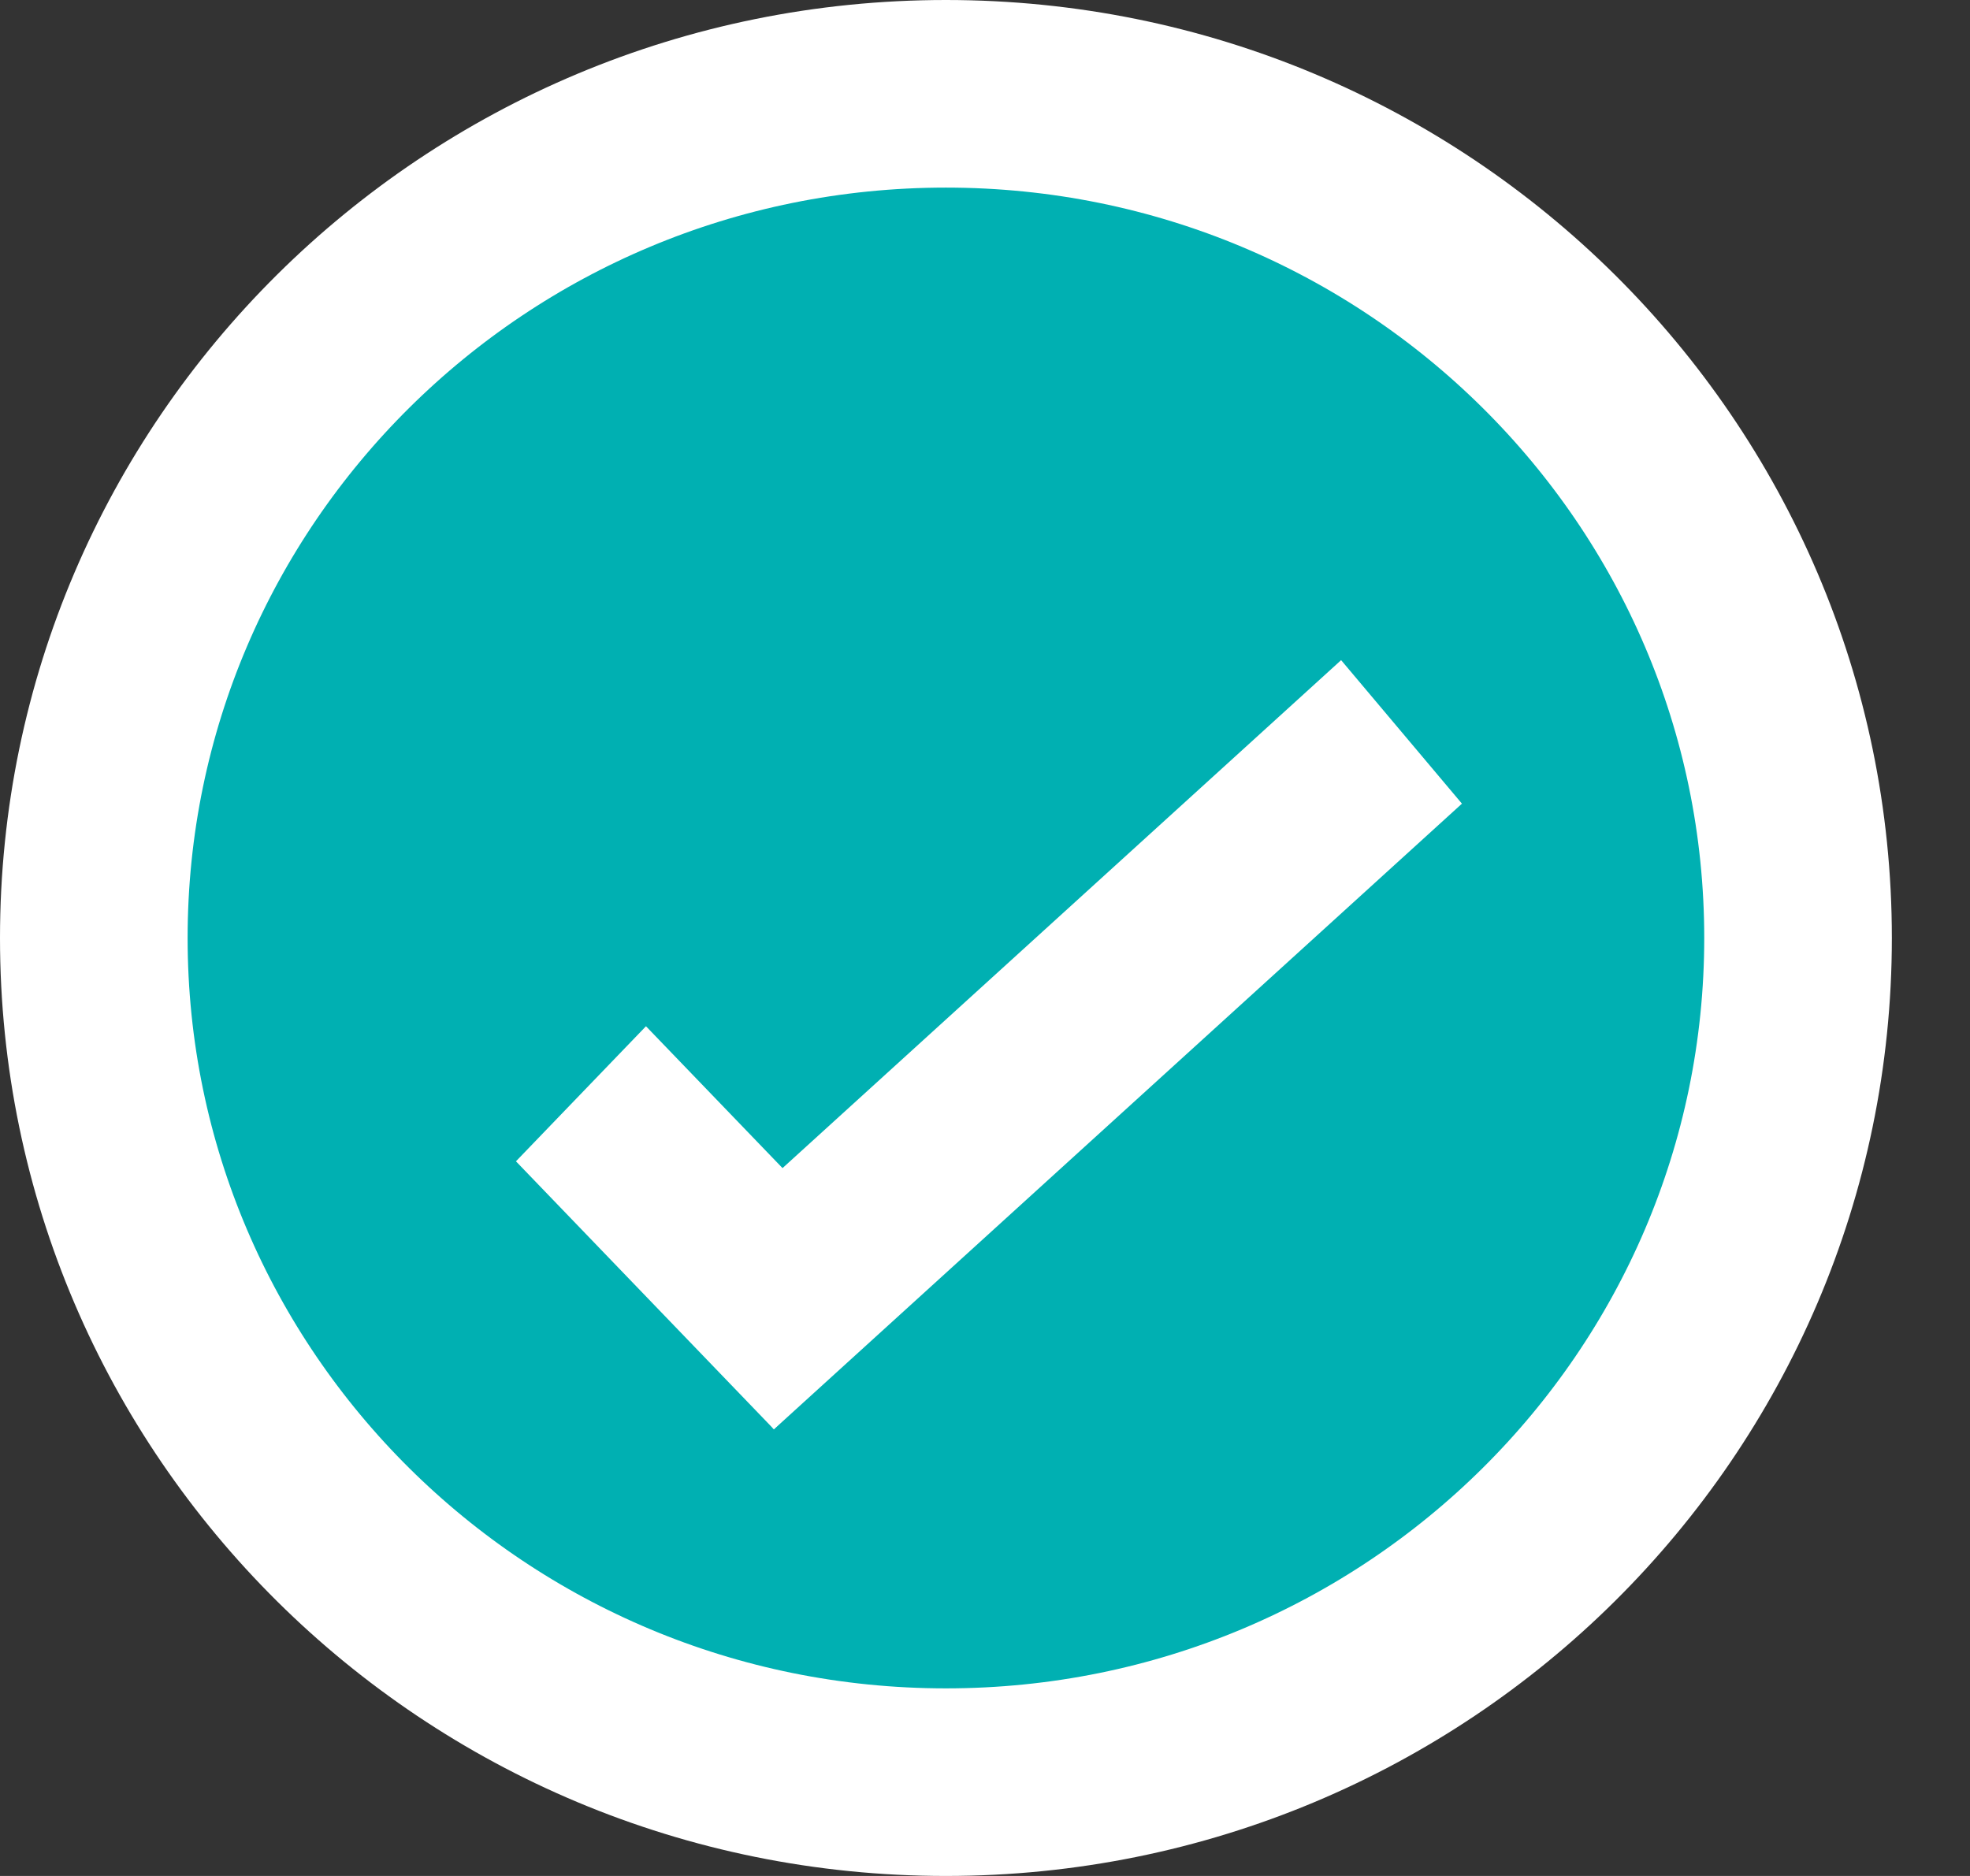 <svg width="21" height="20" viewBox="0 0 21 20" fill="none" xmlns="http://www.w3.org/2000/svg">
<rect x="0" y="0" width="21" height="20" fill="#333333" stroke="none"/>
<path d="M19.167 10C19.167 14.963 15.108 19 10.083 19C5.059 19 1 14.963 1 10C1 5.037 5.059 1 10.083 1C15.108 1 19.167 5.037 19.167 10Z" fill="#00B0B2" stroke="white" stroke-width="2"/>
<line y1="-1" x2="3.966" y2="-1" transform="matrix(0.693 0.72 -0.693 0.72 5.5 12.381)" stroke="white" stroke-width="2"/>
<line y1="-1" x2="9.911" y2="-1" transform="matrix(0.74 -0.673 0.644 0.765 8.25 15.238)" stroke="white" stroke-width="2"/>
</svg>

